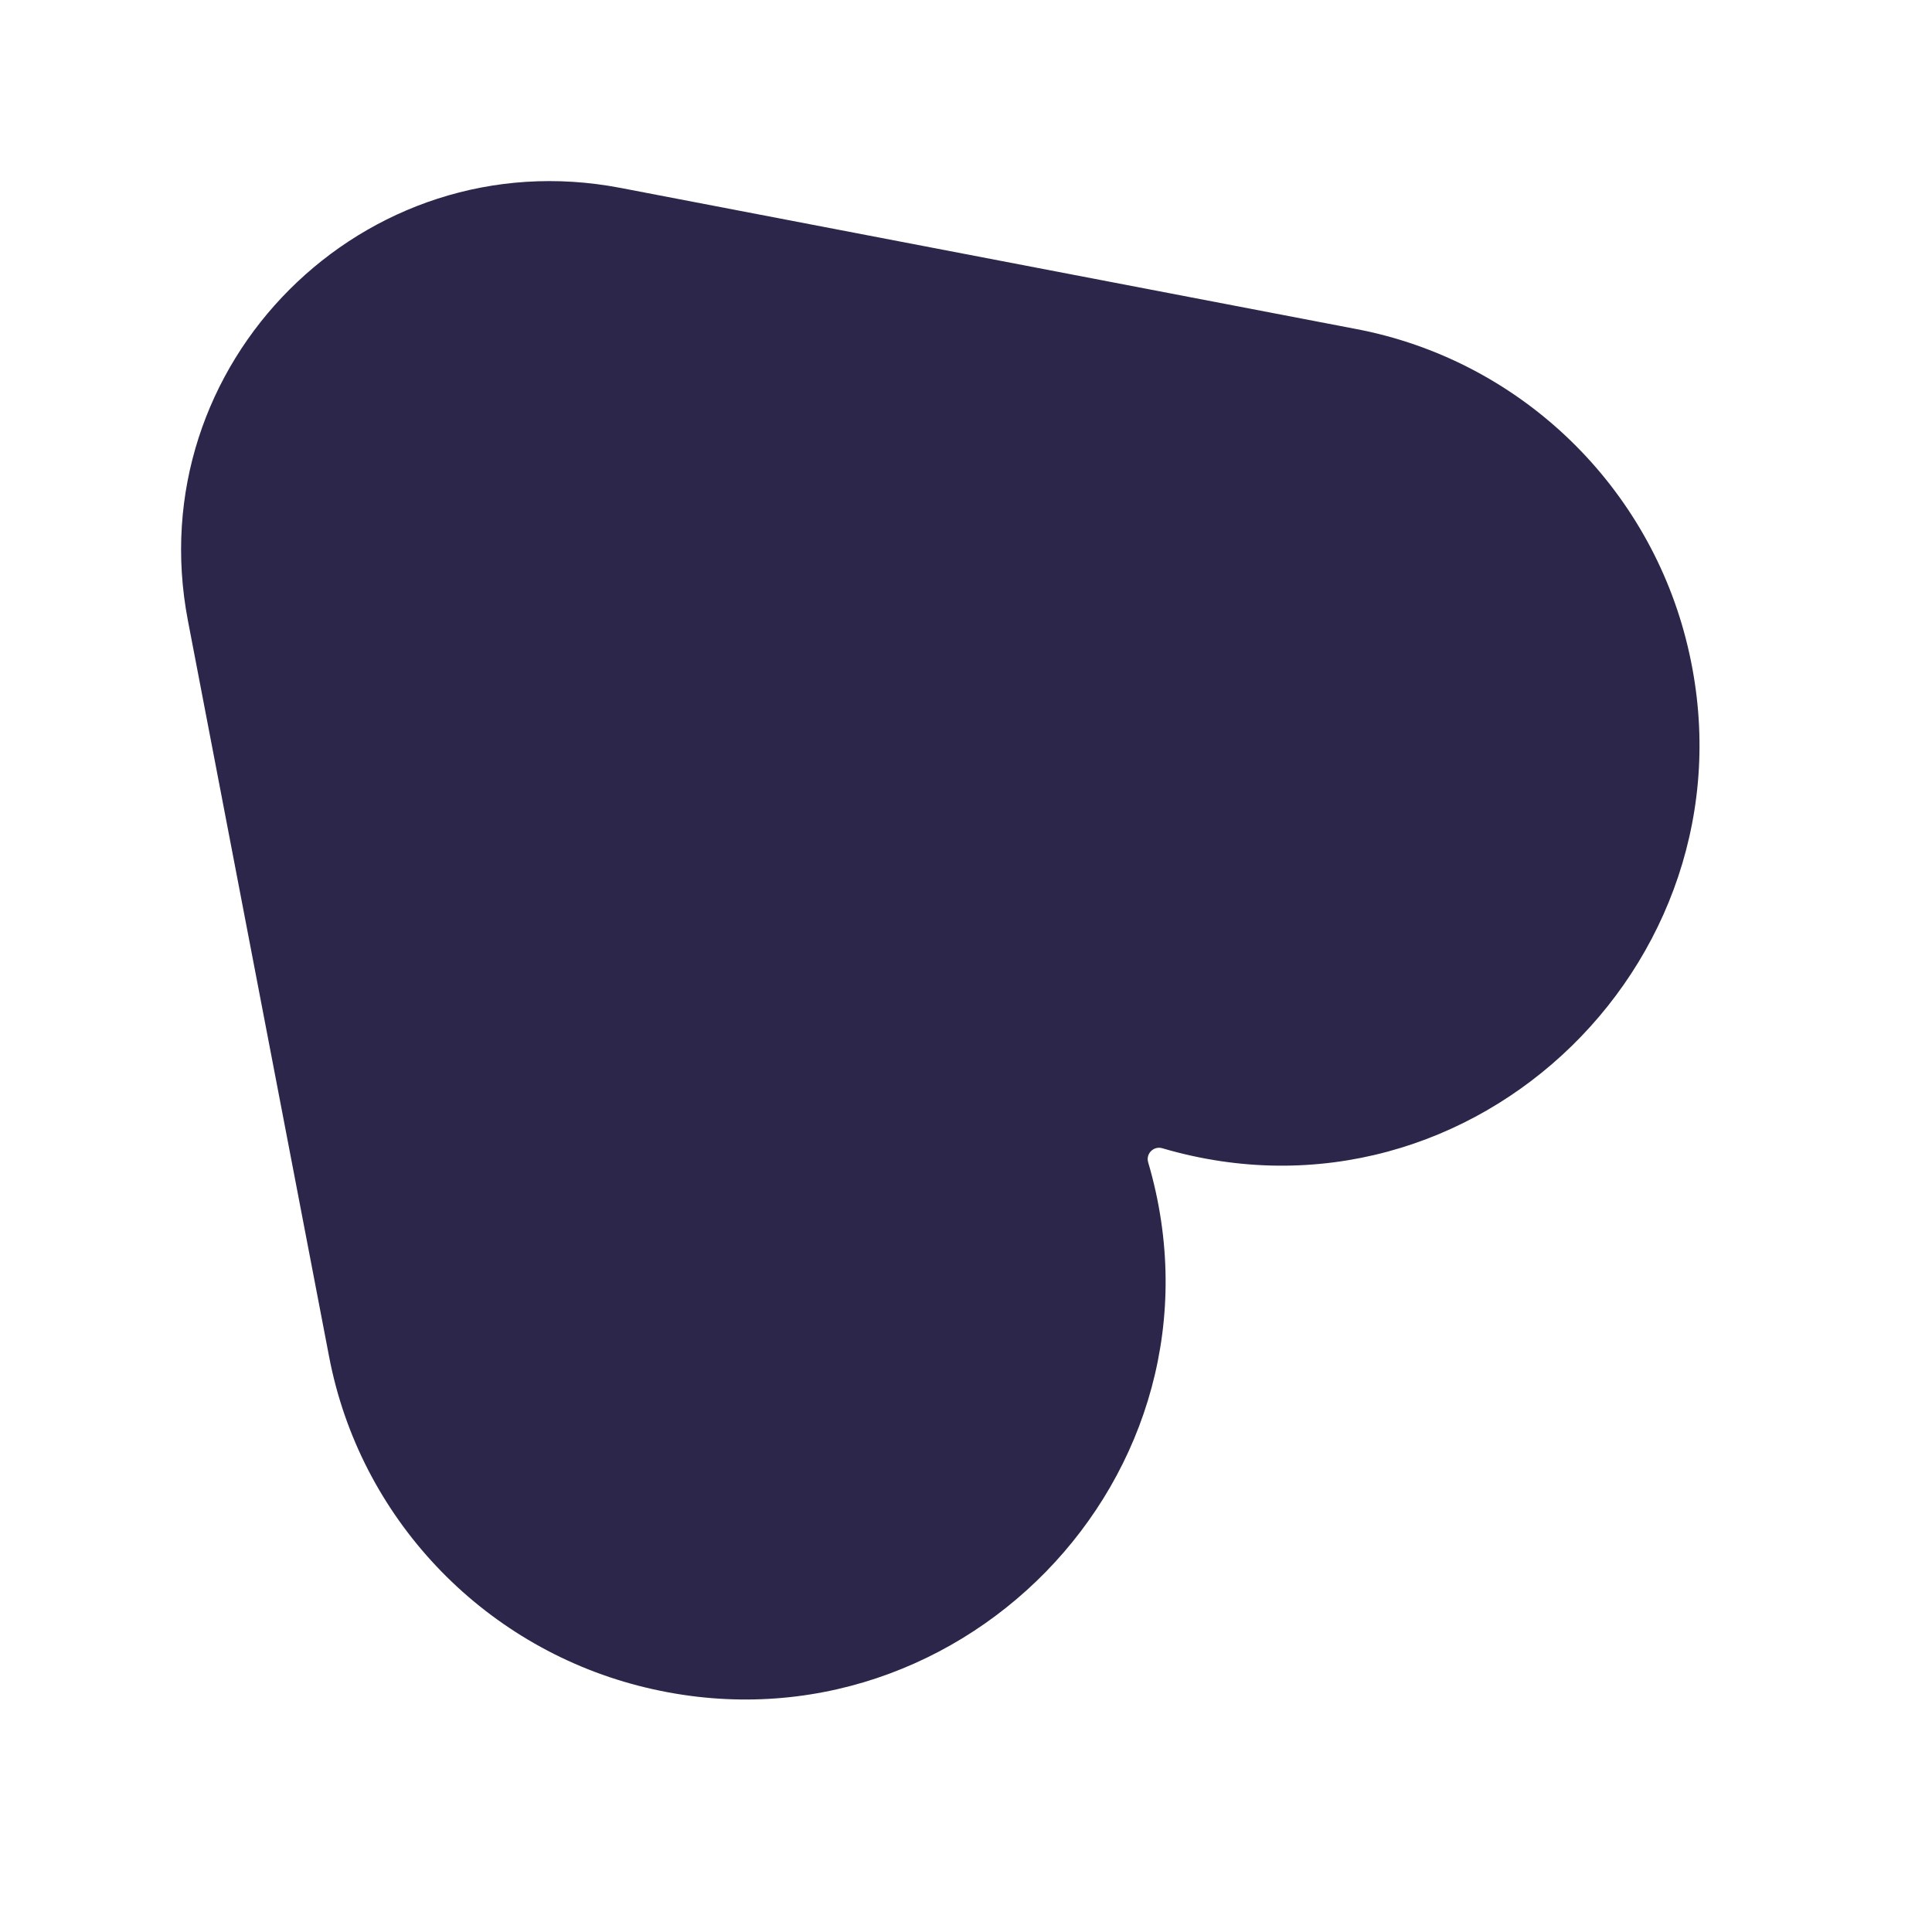 <svg width="24" height="24" viewBox="0 0 24 24" fill="none" xmlns="http://www.w3.org/2000/svg">
<path d="M2.334 7.708C1.723 4.521 4.52 1.723 7.707 2.334L16.856 4.089C18.845 4.471 20.436 5.976 20.941 7.932C21.95 11.838 18.328 15.407 14.439 14.264C14.331 14.232 14.231 14.332 14.263 14.439C15.407 18.328 11.837 21.95 7.932 20.941C5.976 20.436 4.47 18.846 4.089 16.857L2.334 7.708Z" fill="#2D264B"/>
</svg>
